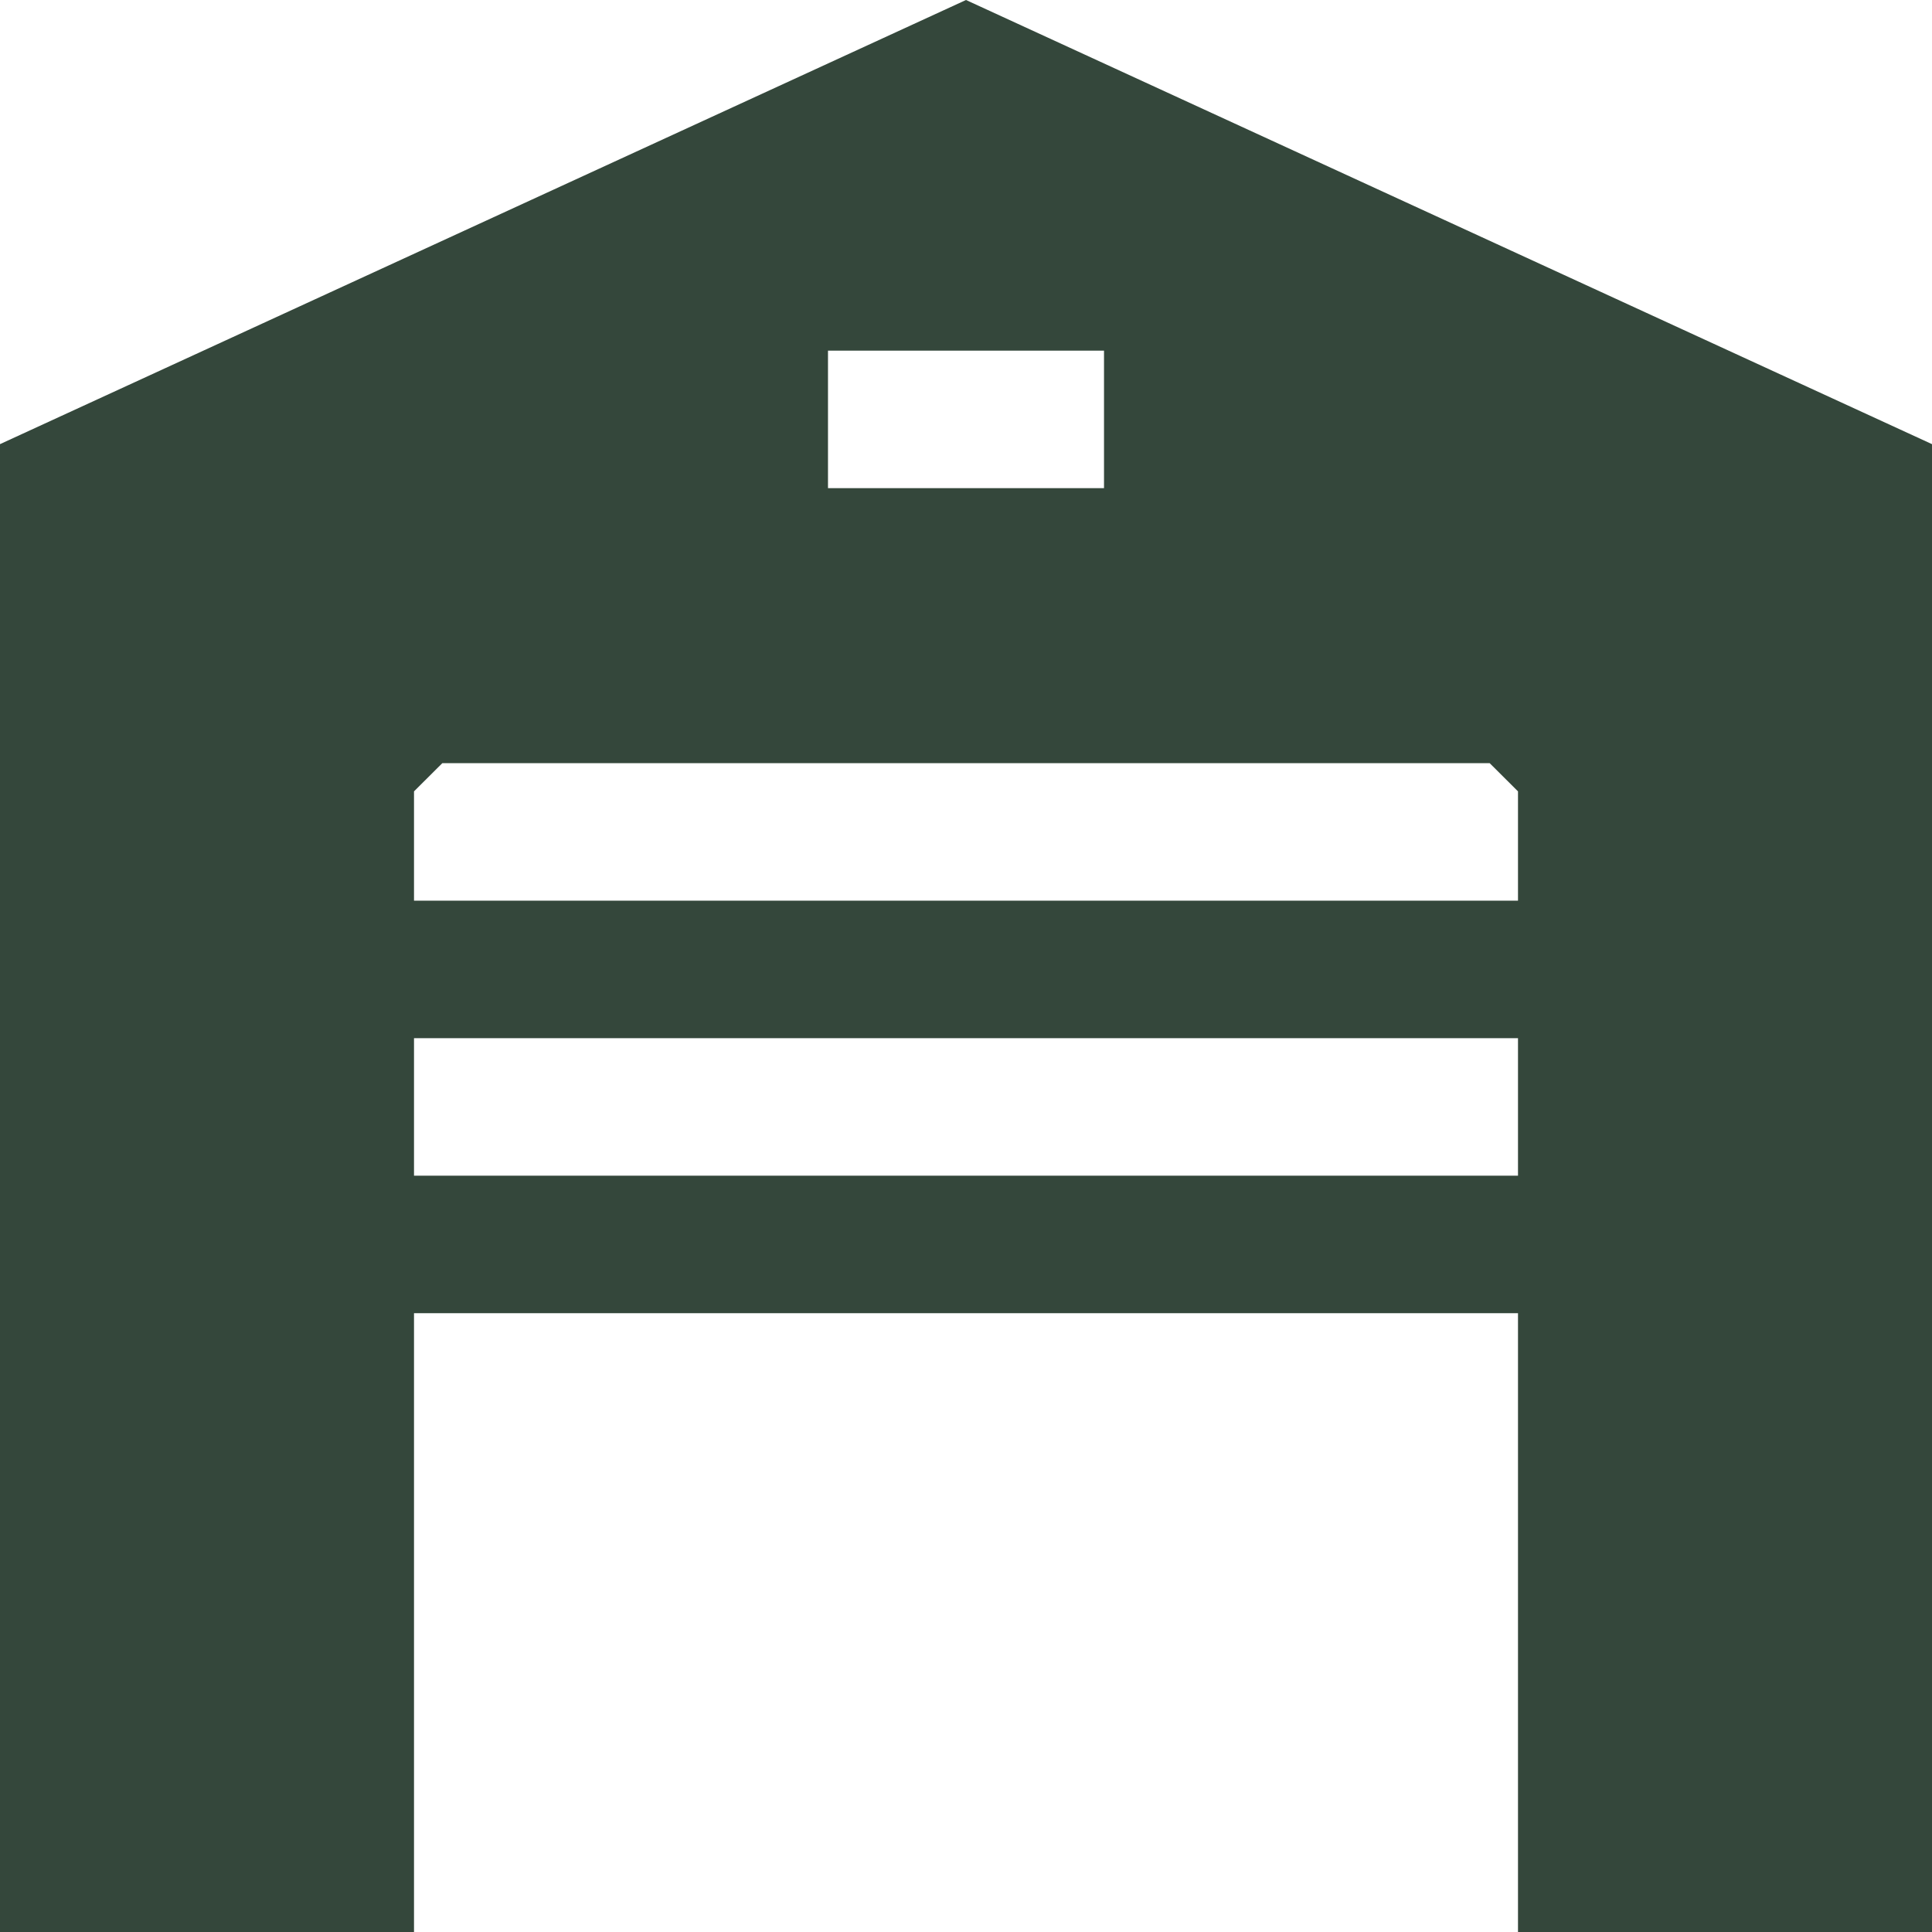 <svg width="90" height="90" viewBox="0 0 90 90" fill="none" xmlns="http://www.w3.org/2000/svg">
<path d="M45 0L0 20.69V90H19.286V61.174H70.714V90H90V20.69L45 0ZM38.571 16.334H51.429V22.74H38.571V16.334ZM70.714 54.769H19.286V48.363H70.714V54.769ZM70.714 41.957H19.286V36.865L20.604 35.552H69.396L70.714 36.865V41.957Z" fill="#34473B"/>
</svg>
